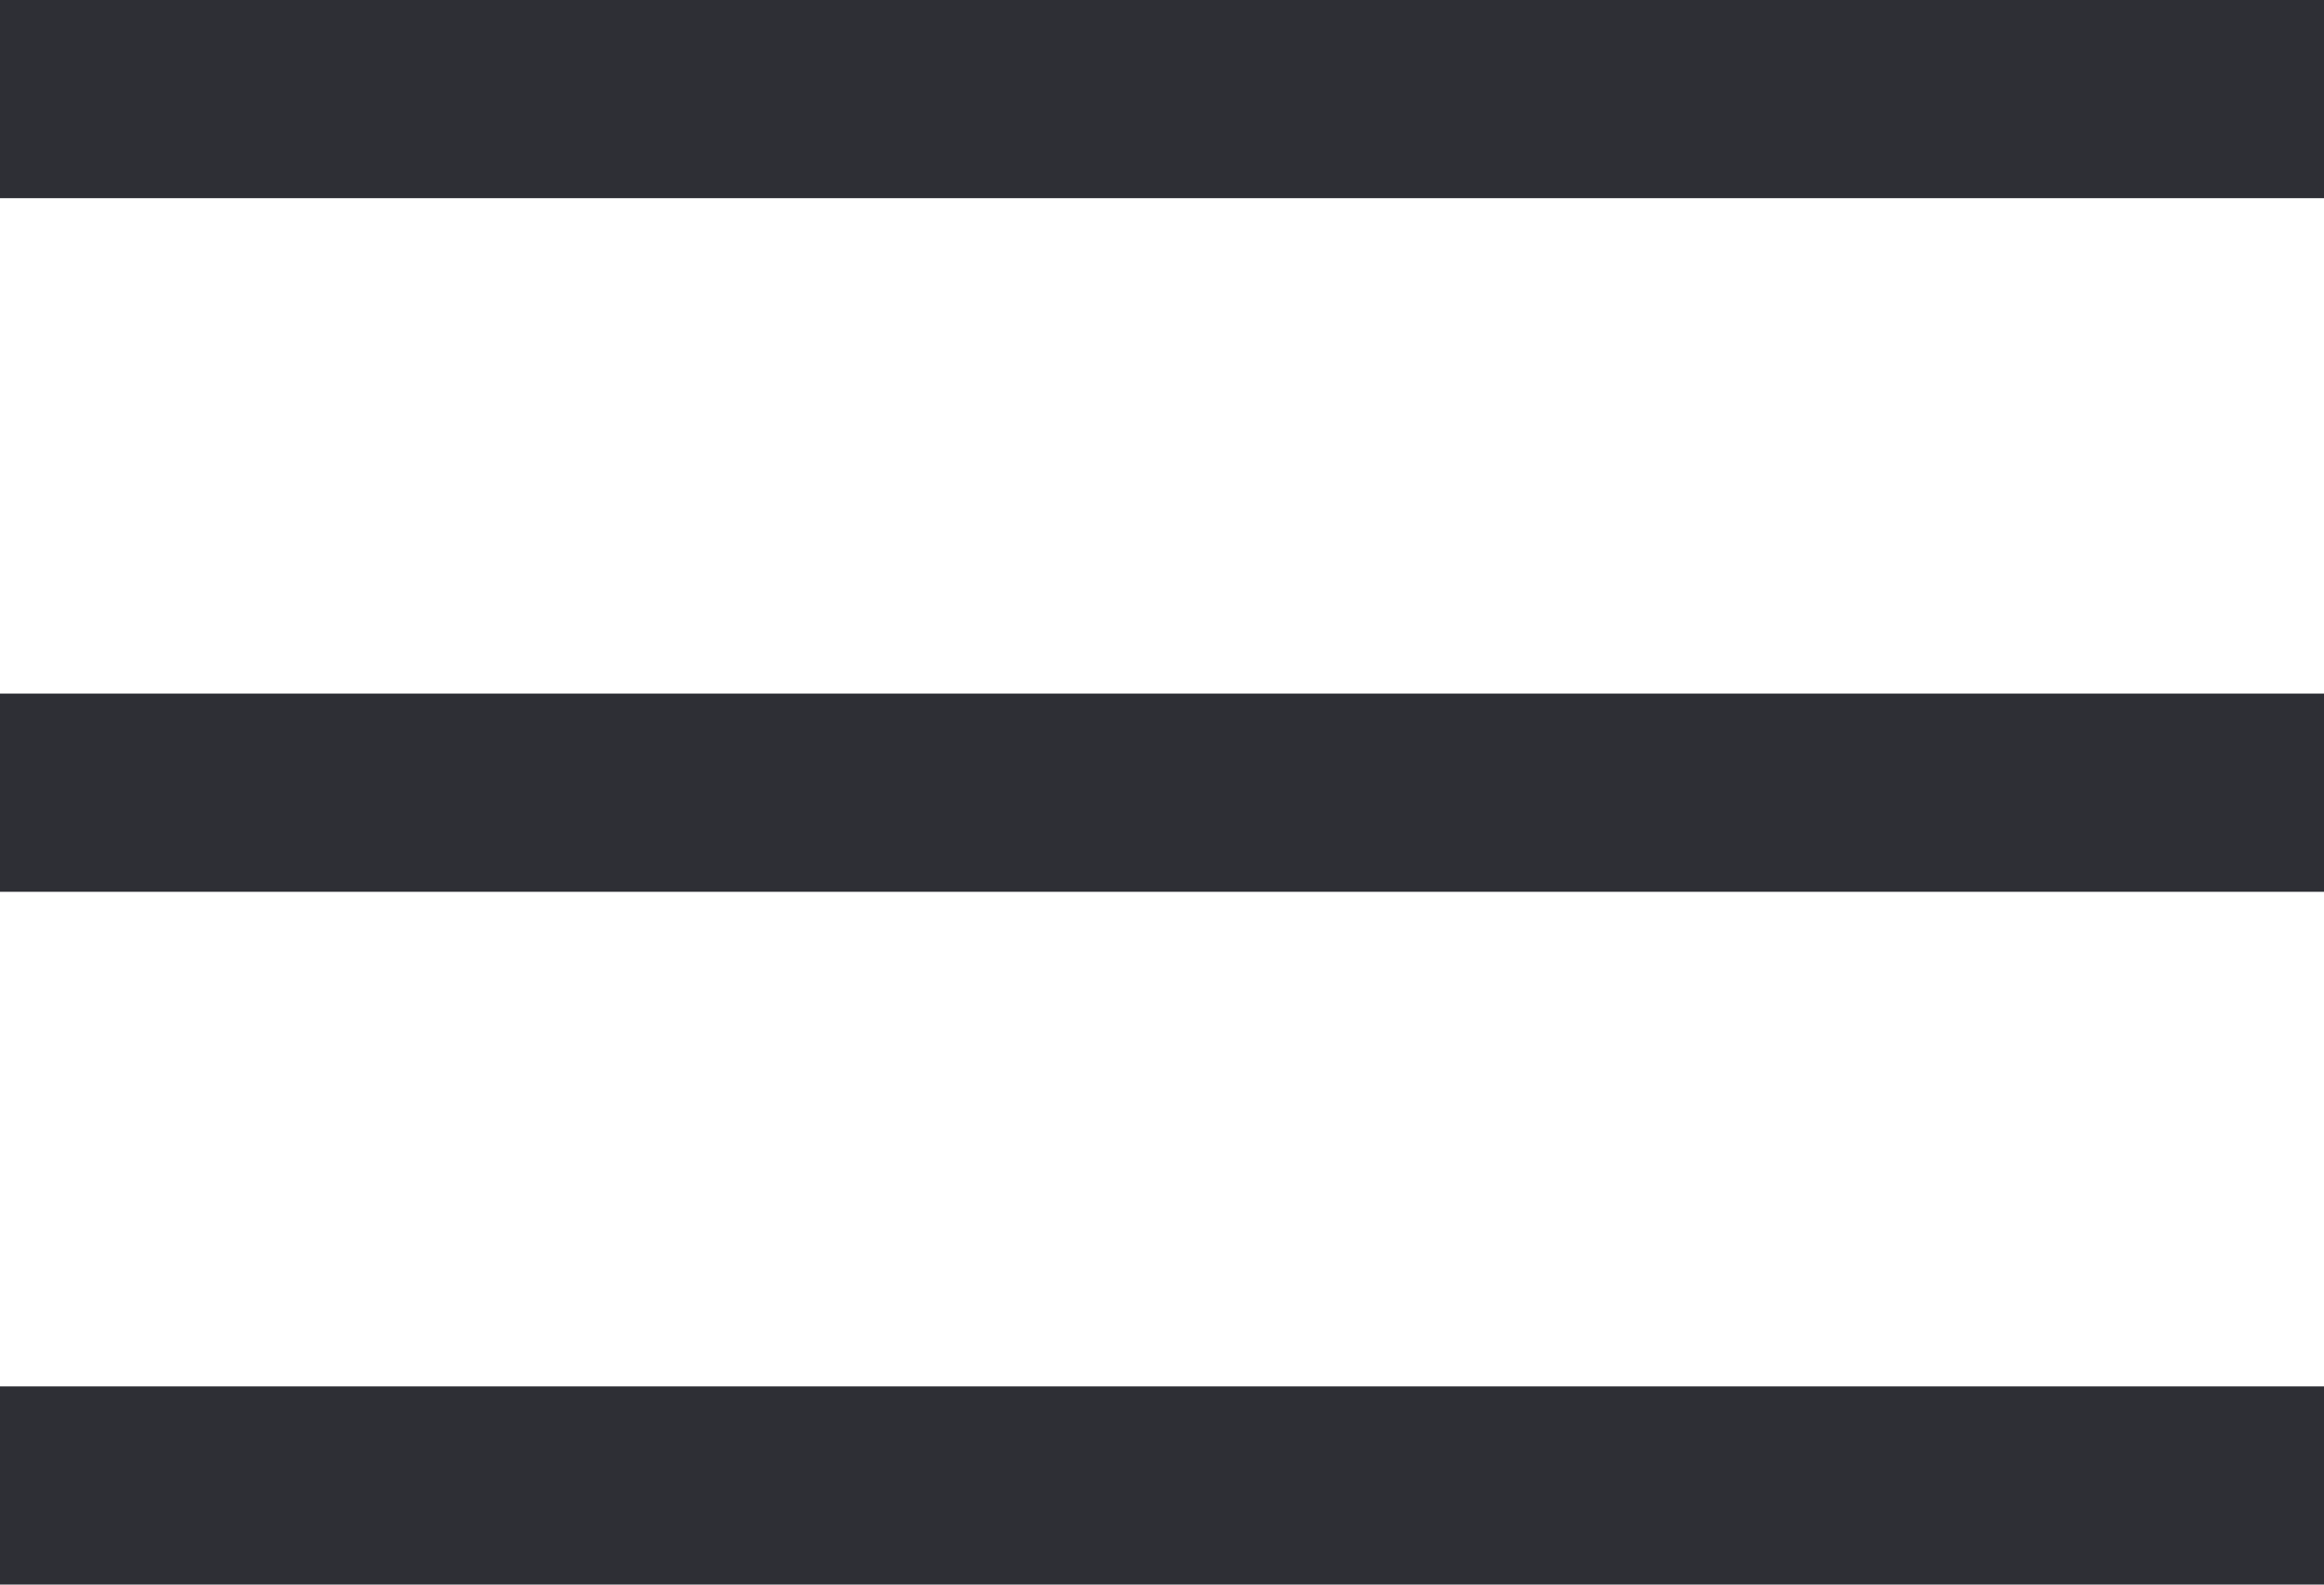 <svg width="22" height="15" viewBox="0 0 22 15" fill="none" xmlns="http://www.w3.org/2000/svg">
<path d="M0 0H22V1.876H0V0Z" fill="#2E2F35"/>
<path d="M0 6.566H22V8.442H0V6.566Z" fill="#2E2F35"/>
<path d="M22 13.124H0V15H22V13.124Z" fill="#2E2F35"/>
</svg>
